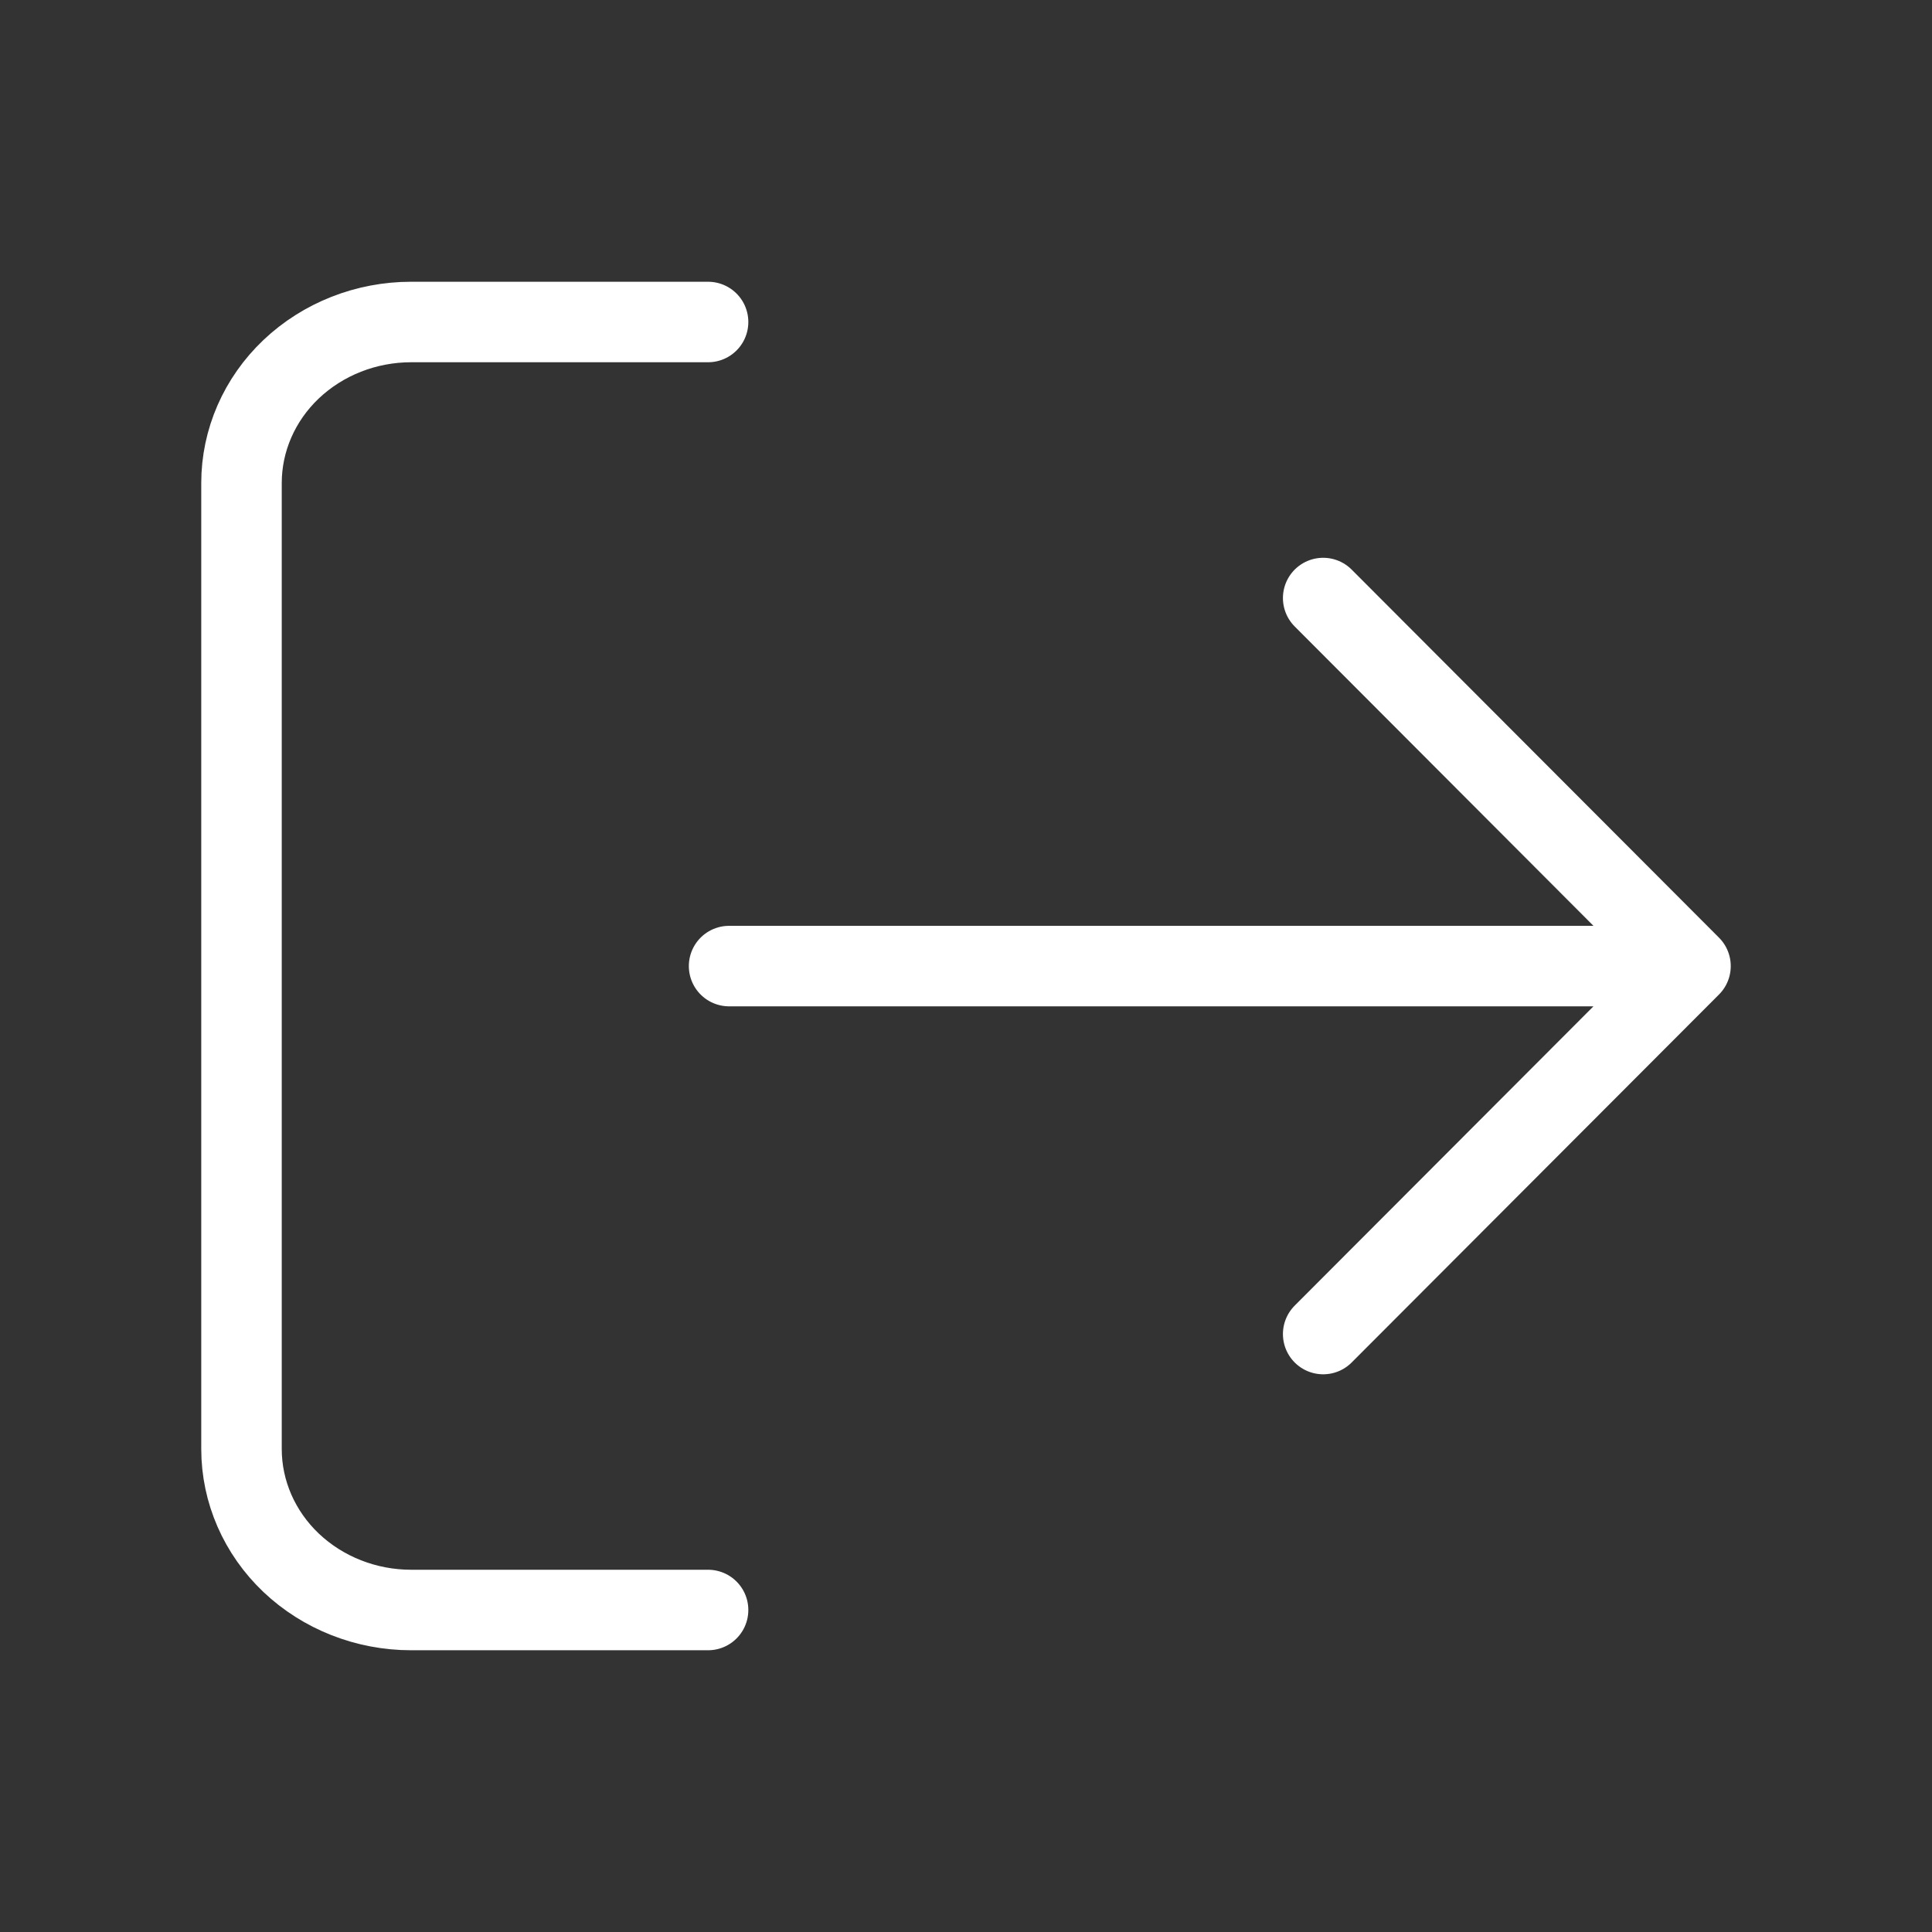 <svg width="24" height="24" viewBox="0 0 24 24" fill="none" xmlns="http://www.w3.org/2000/svg">
<rect x="0" y="0" width="24" height="24" fill="#333333" stroke="none"/>
<path d="M8.796 4L5.107 4C4.549 4 4.013 4.211 3.617 4.586C3.222 4.961 3 5.47 3 6L3 18C3 18.53 3.222 19.039 3.617 19.414C4.013 19.789 4.549 20 5.107 20L8.796 20M9.057 12.001L21 12.001M21 12.001L16.437 7.429M21 12.001L16.437 16.572" stroke="white" stroke-linecap="round" stroke-linejoin="round"/>
</svg>
